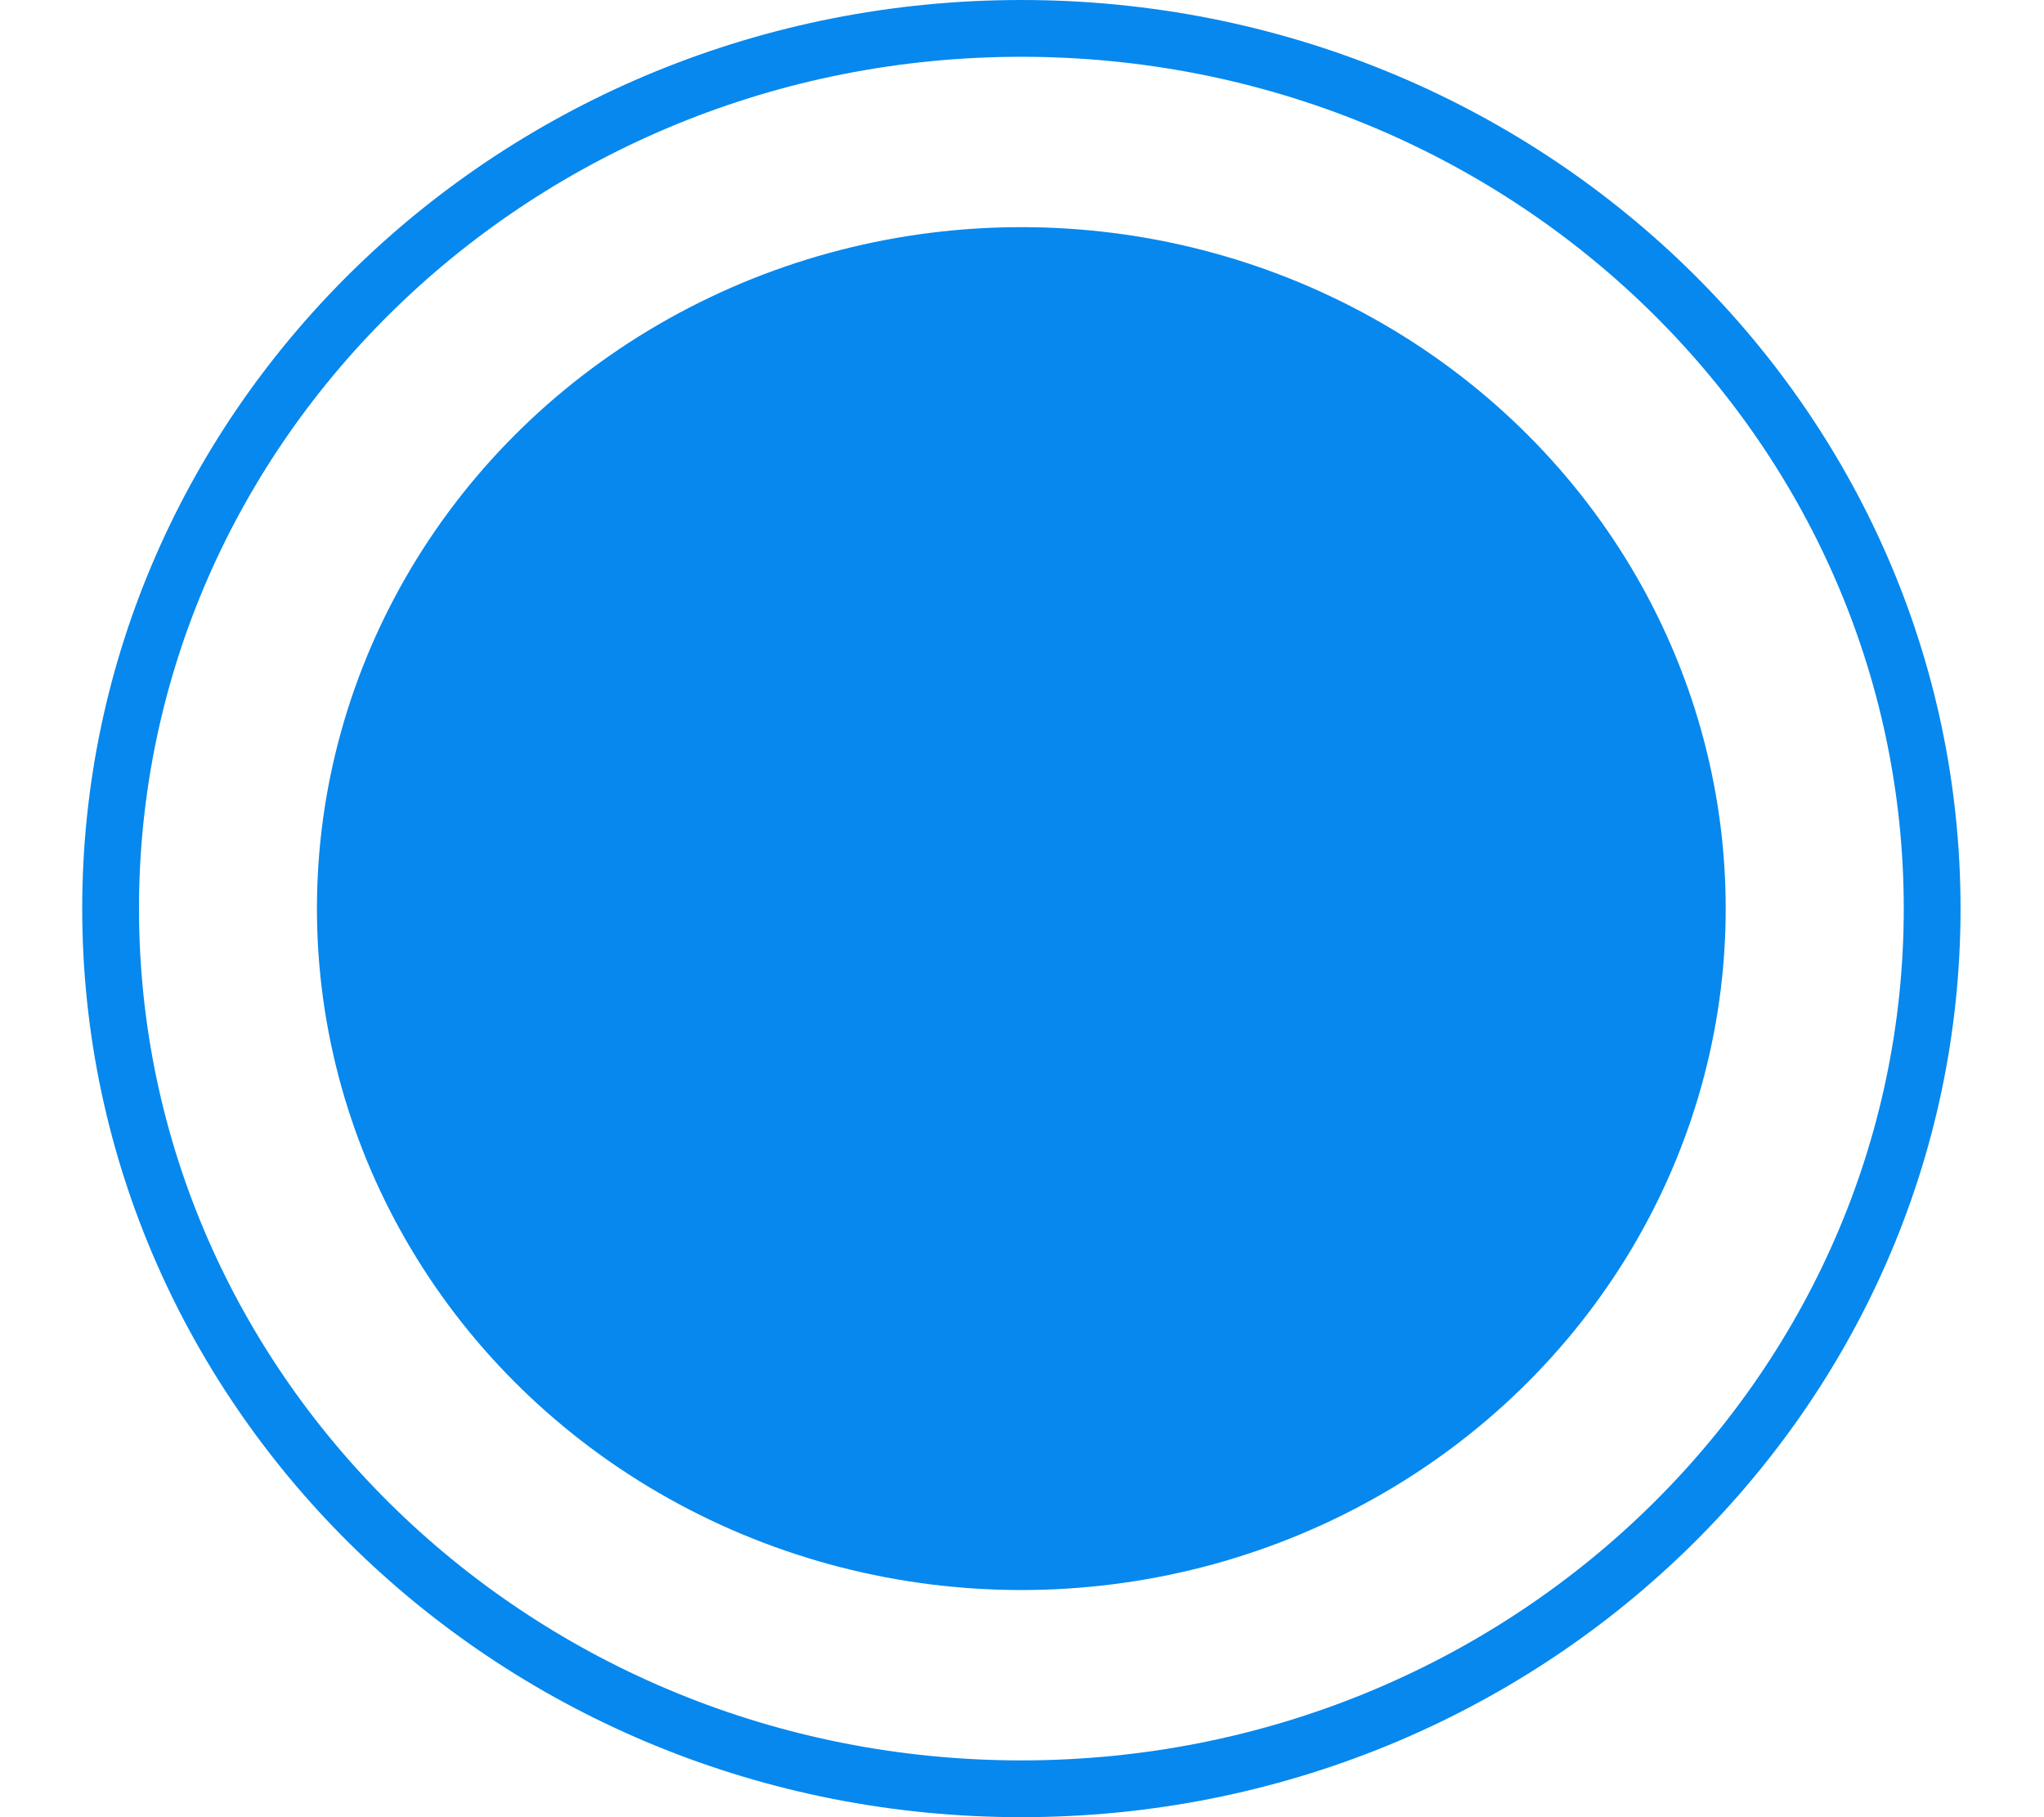 <svg width="18" height="16" viewBox="0 0 18 16" fill="none" xmlns="http://www.w3.org/2000/svg">
<path d="M17.015 8C17.015 12.272 13.432 15.75 8.994 15.75C4.557 15.75 0.974 12.272 0.974 8C0.974 3.728 4.557 0.25 8.994 0.25C13.432 0.25 17.015 3.728 17.015 8Z" stroke="#0688EE" stroke-width="0.5"/>
<ellipse cx="8.994" cy="8" rx="6.203" ry="6" fill="#0688EE"/>
</svg>
